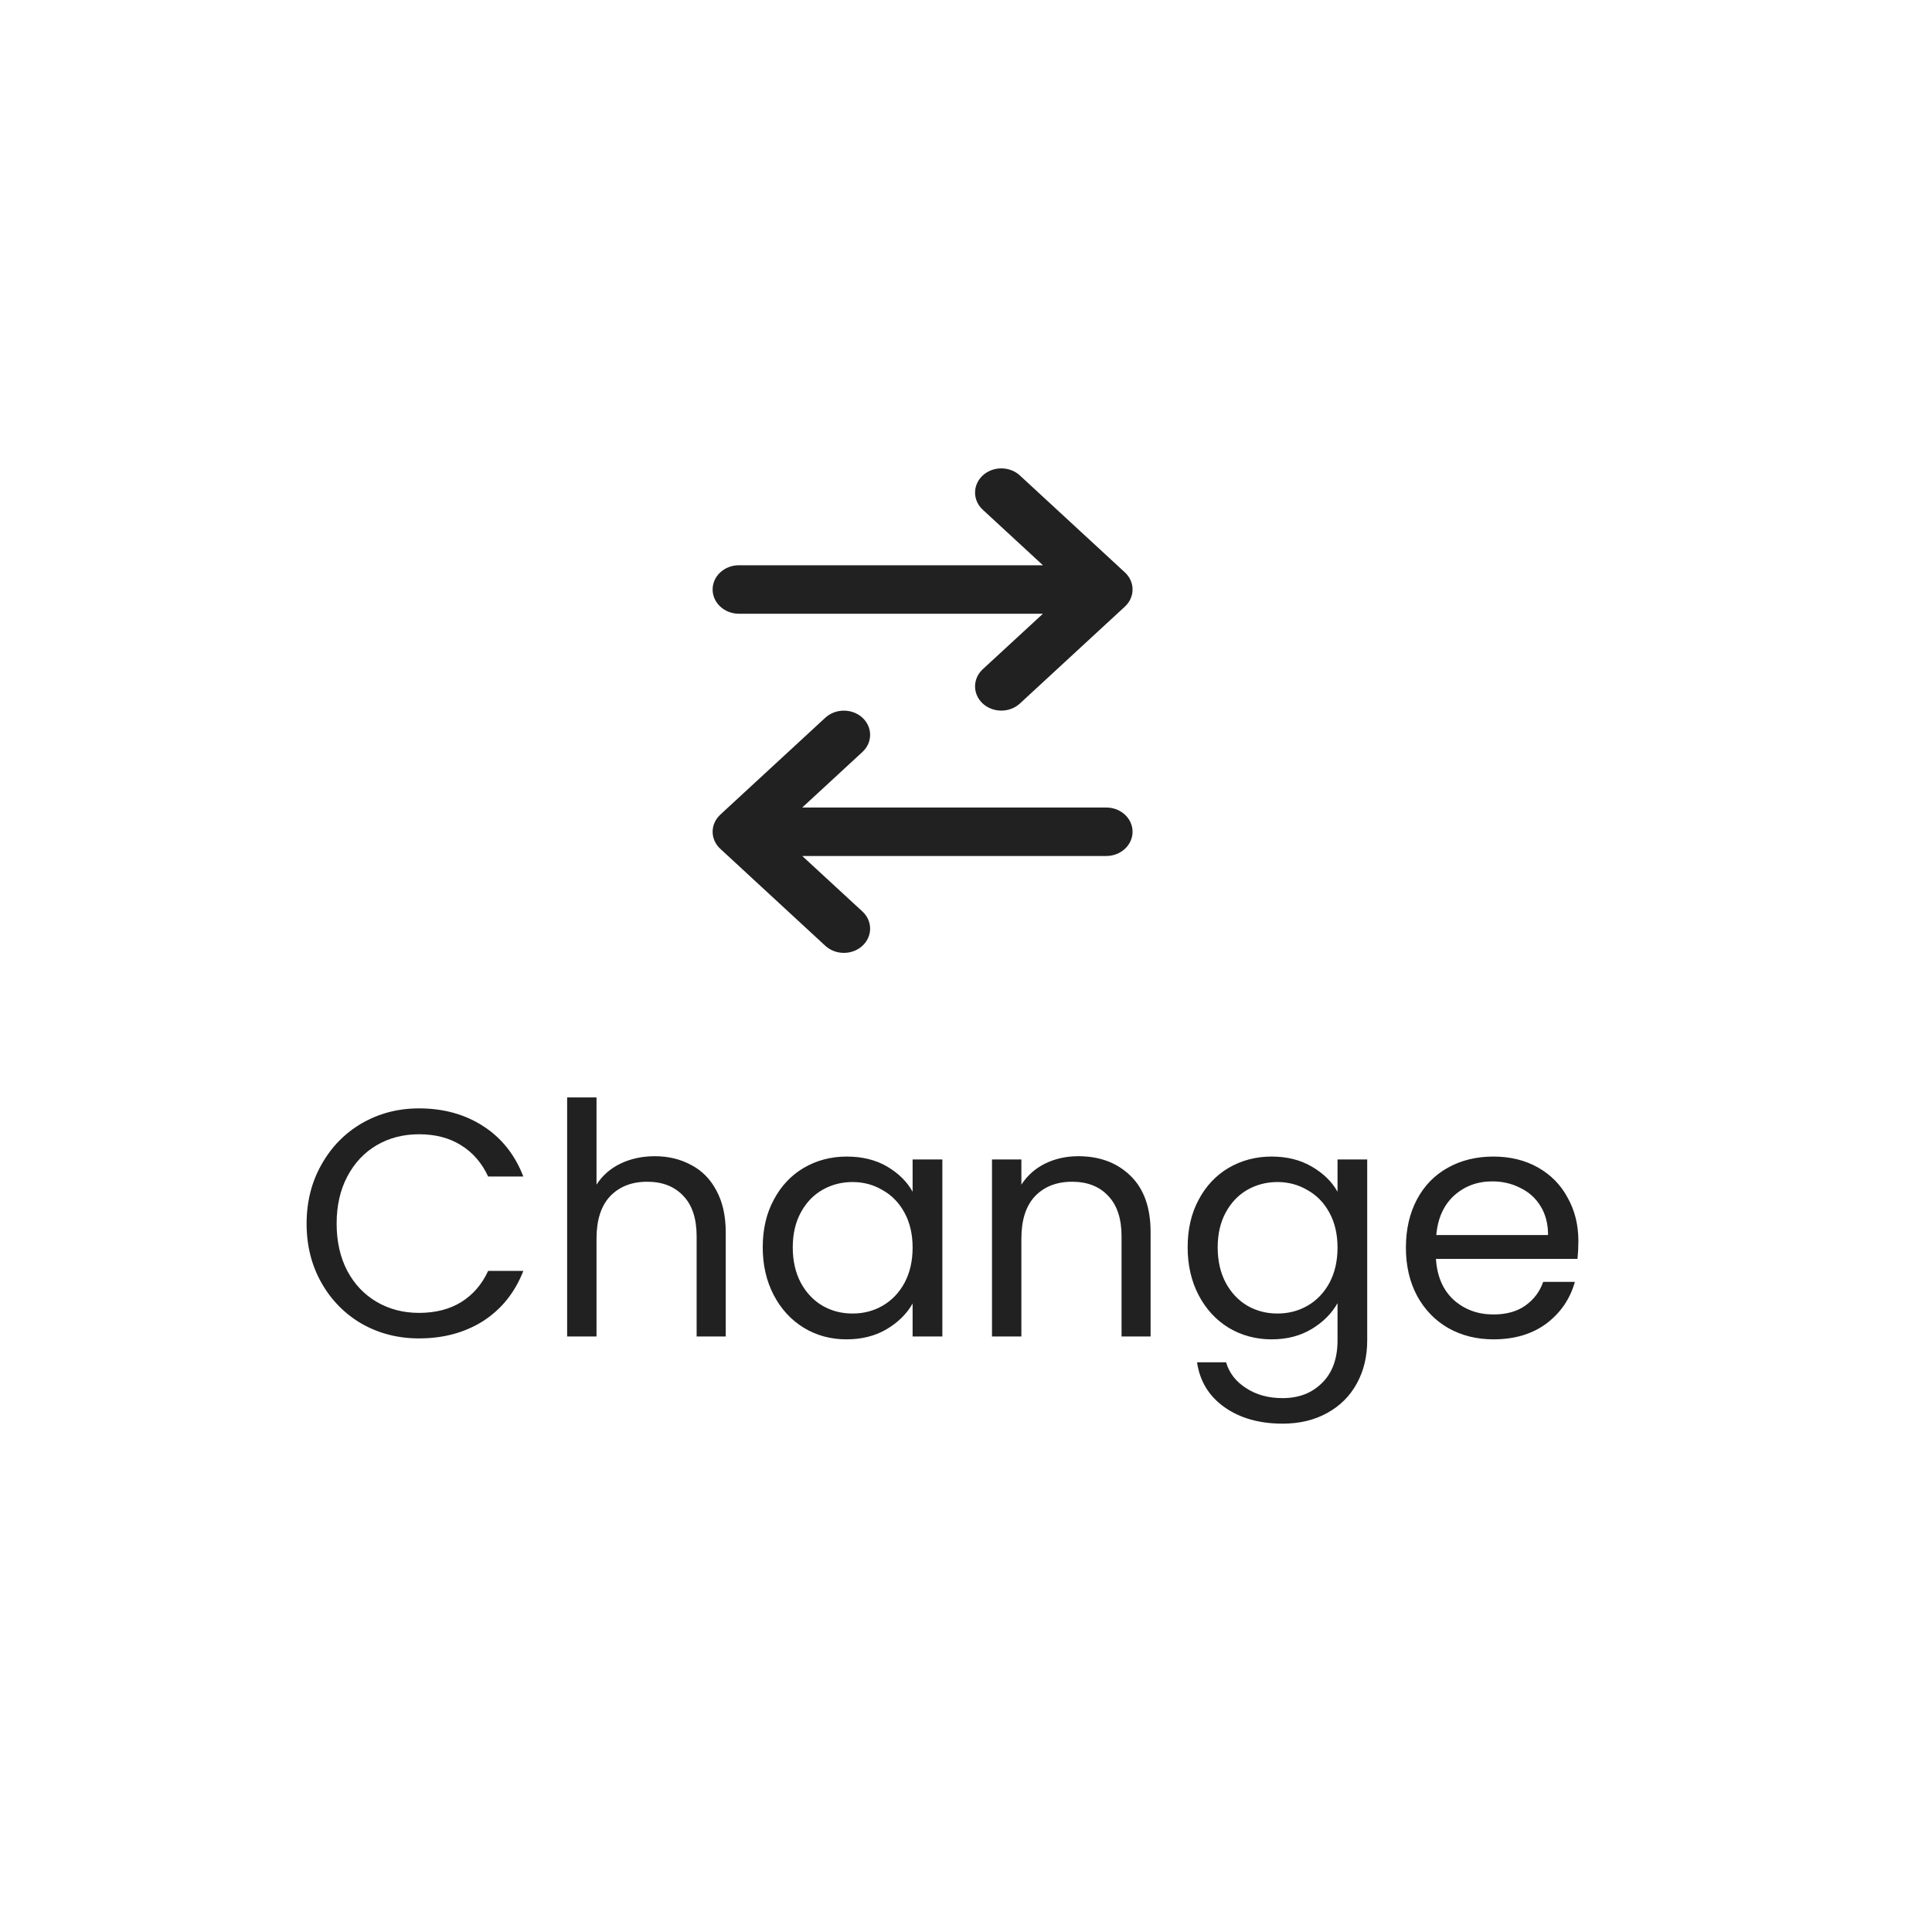 <svg width="33" height="33" viewBox="0 0 33 33" fill="none" xmlns="http://www.w3.org/2000/svg">
<g filter="url(#filter0_f_4226_4488)">
<rect width="33" height="33" rx="16.5" fill="white"/>
</g>
<path d="M5.237 20.902C5.237 20.527 5.322 20.19 5.491 19.892C5.66 19.591 5.89 19.355 6.181 19.186C6.475 19.017 6.8 18.932 7.157 18.932C7.577 18.932 7.943 19.034 8.255 19.236C8.568 19.438 8.796 19.725 8.939 20.096H8.338C8.231 19.865 8.077 19.686 7.874 19.561C7.676 19.436 7.437 19.374 7.157 19.374C6.889 19.374 6.648 19.436 6.434 19.561C6.221 19.686 6.054 19.865 5.932 20.096C5.811 20.325 5.75 20.593 5.75 20.902C5.75 21.207 5.811 21.476 5.932 21.708C6.054 21.936 6.221 22.112 6.434 22.237C6.648 22.362 6.889 22.425 7.157 22.425C7.437 22.425 7.676 22.364 7.874 22.243C8.077 22.118 8.231 21.939 8.338 21.708H8.939C8.796 22.075 8.568 22.36 8.255 22.563C7.943 22.761 7.577 22.861 7.157 22.861C6.8 22.861 6.475 22.778 6.181 22.612C5.89 22.443 5.66 22.21 5.491 21.912C5.322 21.614 5.237 21.277 5.237 20.902ZM11.187 19.749C11.415 19.749 11.621 19.799 11.805 19.898C11.989 19.994 12.133 20.139 12.236 20.334C12.342 20.529 12.396 20.766 12.396 21.046V22.828H11.899V21.117C11.899 20.816 11.824 20.586 11.673 20.428C11.522 20.266 11.316 20.185 11.055 20.185C10.79 20.185 10.579 20.268 10.421 20.433C10.266 20.599 10.189 20.84 10.189 21.156V22.828H9.687V18.745H10.189V20.235C10.288 20.08 10.424 19.96 10.597 19.876C10.774 19.791 10.97 19.749 11.187 19.749ZM13.028 21.305C13.028 20.996 13.091 20.726 13.216 20.494C13.341 20.258 13.512 20.076 13.729 19.948C13.95 19.819 14.194 19.755 14.463 19.755C14.727 19.755 14.957 19.811 15.152 19.925C15.347 20.04 15.493 20.183 15.588 20.356V19.804H16.096V22.828H15.588V22.265C15.489 22.441 15.34 22.588 15.141 22.706C14.946 22.82 14.718 22.877 14.457 22.877C14.189 22.877 13.946 22.811 13.729 22.679C13.512 22.546 13.341 22.36 13.216 22.121C13.091 21.882 13.028 21.61 13.028 21.305ZM15.588 21.31C15.588 21.082 15.542 20.884 15.45 20.715C15.358 20.545 15.233 20.416 15.075 20.328C14.921 20.236 14.75 20.19 14.562 20.19C14.374 20.19 14.203 20.235 14.049 20.323C13.894 20.411 13.771 20.54 13.679 20.709C13.587 20.878 13.541 21.077 13.541 21.305C13.541 21.537 13.587 21.739 13.679 21.912C13.771 22.081 13.894 22.212 14.049 22.303C14.203 22.392 14.374 22.436 14.562 22.436C14.75 22.436 14.921 22.392 15.075 22.303C15.233 22.212 15.358 22.081 15.45 21.912C15.542 21.739 15.588 21.538 15.588 21.31ZM18.417 19.749C18.785 19.749 19.083 19.861 19.311 20.085C19.539 20.306 19.653 20.626 19.653 21.046V22.828H19.157V21.117C19.157 20.816 19.081 20.586 18.93 20.428C18.78 20.266 18.574 20.185 18.312 20.185C18.048 20.185 17.836 20.268 17.678 20.433C17.523 20.599 17.446 20.84 17.446 21.156V22.828H16.944V19.804H17.446V20.235C17.546 20.08 17.68 19.96 17.849 19.876C18.022 19.791 18.211 19.749 18.417 19.749ZM21.72 19.755C21.981 19.755 22.209 19.811 22.404 19.925C22.603 20.04 22.75 20.183 22.846 20.356V19.804H23.353V22.894C23.353 23.17 23.294 23.414 23.177 23.628C23.059 23.845 22.89 24.014 22.669 24.135C22.452 24.256 22.198 24.317 21.908 24.317C21.511 24.317 21.18 24.223 20.915 24.036C20.65 23.848 20.494 23.593 20.446 23.269H20.942C20.997 23.453 21.111 23.6 21.284 23.71C21.457 23.824 21.665 23.881 21.908 23.881C22.184 23.881 22.408 23.795 22.581 23.622C22.758 23.449 22.846 23.206 22.846 22.894V22.259C22.746 22.436 22.599 22.583 22.404 22.701C22.209 22.818 21.981 22.877 21.72 22.877C21.452 22.877 21.207 22.811 20.986 22.679C20.769 22.546 20.598 22.36 20.473 22.121C20.348 21.882 20.286 21.61 20.286 21.305C20.286 20.996 20.348 20.726 20.473 20.494C20.598 20.258 20.769 20.076 20.986 19.948C21.207 19.819 21.452 19.755 21.72 19.755ZM22.846 21.31C22.846 21.082 22.8 20.884 22.708 20.715C22.616 20.545 22.491 20.416 22.333 20.328C22.178 20.236 22.007 20.19 21.82 20.19C21.632 20.19 21.461 20.235 21.306 20.323C21.152 20.411 21.029 20.54 20.937 20.709C20.845 20.878 20.799 21.077 20.799 21.305C20.799 21.537 20.845 21.739 20.937 21.912C21.029 22.081 21.152 22.212 21.306 22.303C21.461 22.392 21.632 22.436 21.82 22.436C22.007 22.436 22.178 22.392 22.333 22.303C22.491 22.212 22.616 22.081 22.708 21.912C22.8 21.739 22.846 21.538 22.846 21.31ZM26.96 21.2C26.96 21.296 26.955 21.397 26.944 21.503H24.527C24.546 21.801 24.647 22.035 24.831 22.204C25.018 22.37 25.244 22.452 25.509 22.452C25.726 22.452 25.907 22.403 26.05 22.303C26.197 22.2 26.3 22.064 26.359 21.895H26.9C26.819 22.186 26.657 22.423 26.414 22.607C26.171 22.787 25.87 22.877 25.509 22.877C25.223 22.877 24.965 22.813 24.737 22.684C24.513 22.555 24.336 22.373 24.207 22.138C24.078 21.899 24.014 21.623 24.014 21.31C24.014 20.998 24.077 20.724 24.202 20.488C24.327 20.253 24.502 20.073 24.726 19.948C24.954 19.819 25.215 19.755 25.509 19.755C25.796 19.755 26.05 19.817 26.271 19.942C26.491 20.067 26.661 20.24 26.778 20.461C26.9 20.678 26.96 20.924 26.96 21.2ZM26.442 21.095C26.442 20.904 26.399 20.74 26.315 20.604C26.23 20.464 26.114 20.36 25.967 20.29C25.824 20.216 25.664 20.179 25.487 20.179C25.233 20.179 25.017 20.26 24.836 20.422C24.66 20.584 24.558 20.808 24.533 21.095H26.442Z" fill="black" fill-opacity="0.87"/>
<path d="M16.786 8.121C16.962 7.96 17.245 7.96 17.42 8.121L19.213 9.776C19.389 9.938 19.389 10.2 19.213 10.362L17.42 12.017C17.245 12.178 16.962 12.178 16.786 12.017C16.611 11.855 16.611 11.593 16.786 11.431L17.814 10.483H12.621C12.373 10.483 12.172 10.297 12.172 10.069C12.172 9.84 12.373 9.655 12.621 9.655H17.814L16.786 8.706C16.611 8.545 16.611 8.283 16.786 8.121V8.121ZM14.731 12.259C14.906 12.421 14.906 12.683 14.731 12.844L13.703 13.793H18.896C19.144 13.793 19.345 13.978 19.345 14.207C19.345 14.435 19.144 14.621 18.896 14.621H13.703L14.731 15.569C14.906 15.731 14.906 15.993 14.731 16.155C14.556 16.316 14.272 16.316 14.097 16.155L12.304 14.499C12.22 14.422 12.172 14.317 12.172 14.207C12.172 14.097 12.22 13.992 12.304 13.914L14.097 12.259C14.272 12.098 14.556 12.098 14.731 12.259V12.259Z" fill="black" fill-opacity="0.87"/>
<defs>
<filter id="filter0_f_4226_4488" x="-4.543" y="-4.543" width="42.086" height="42.086" filterUnits="userSpaceOnUse" color-interpolation-filters="sRGB">
<feFlood flood-opacity="0" result="BackgroundImageFix"/>
<feBlend mode="normal" in="SourceGraphic" in2="BackgroundImageFix" result="shape"/>
<feGaussianBlur stdDeviation="2.271" result="effect1_foregroundBlur_4226_4488"/>
</filter>
</defs>
</svg>
